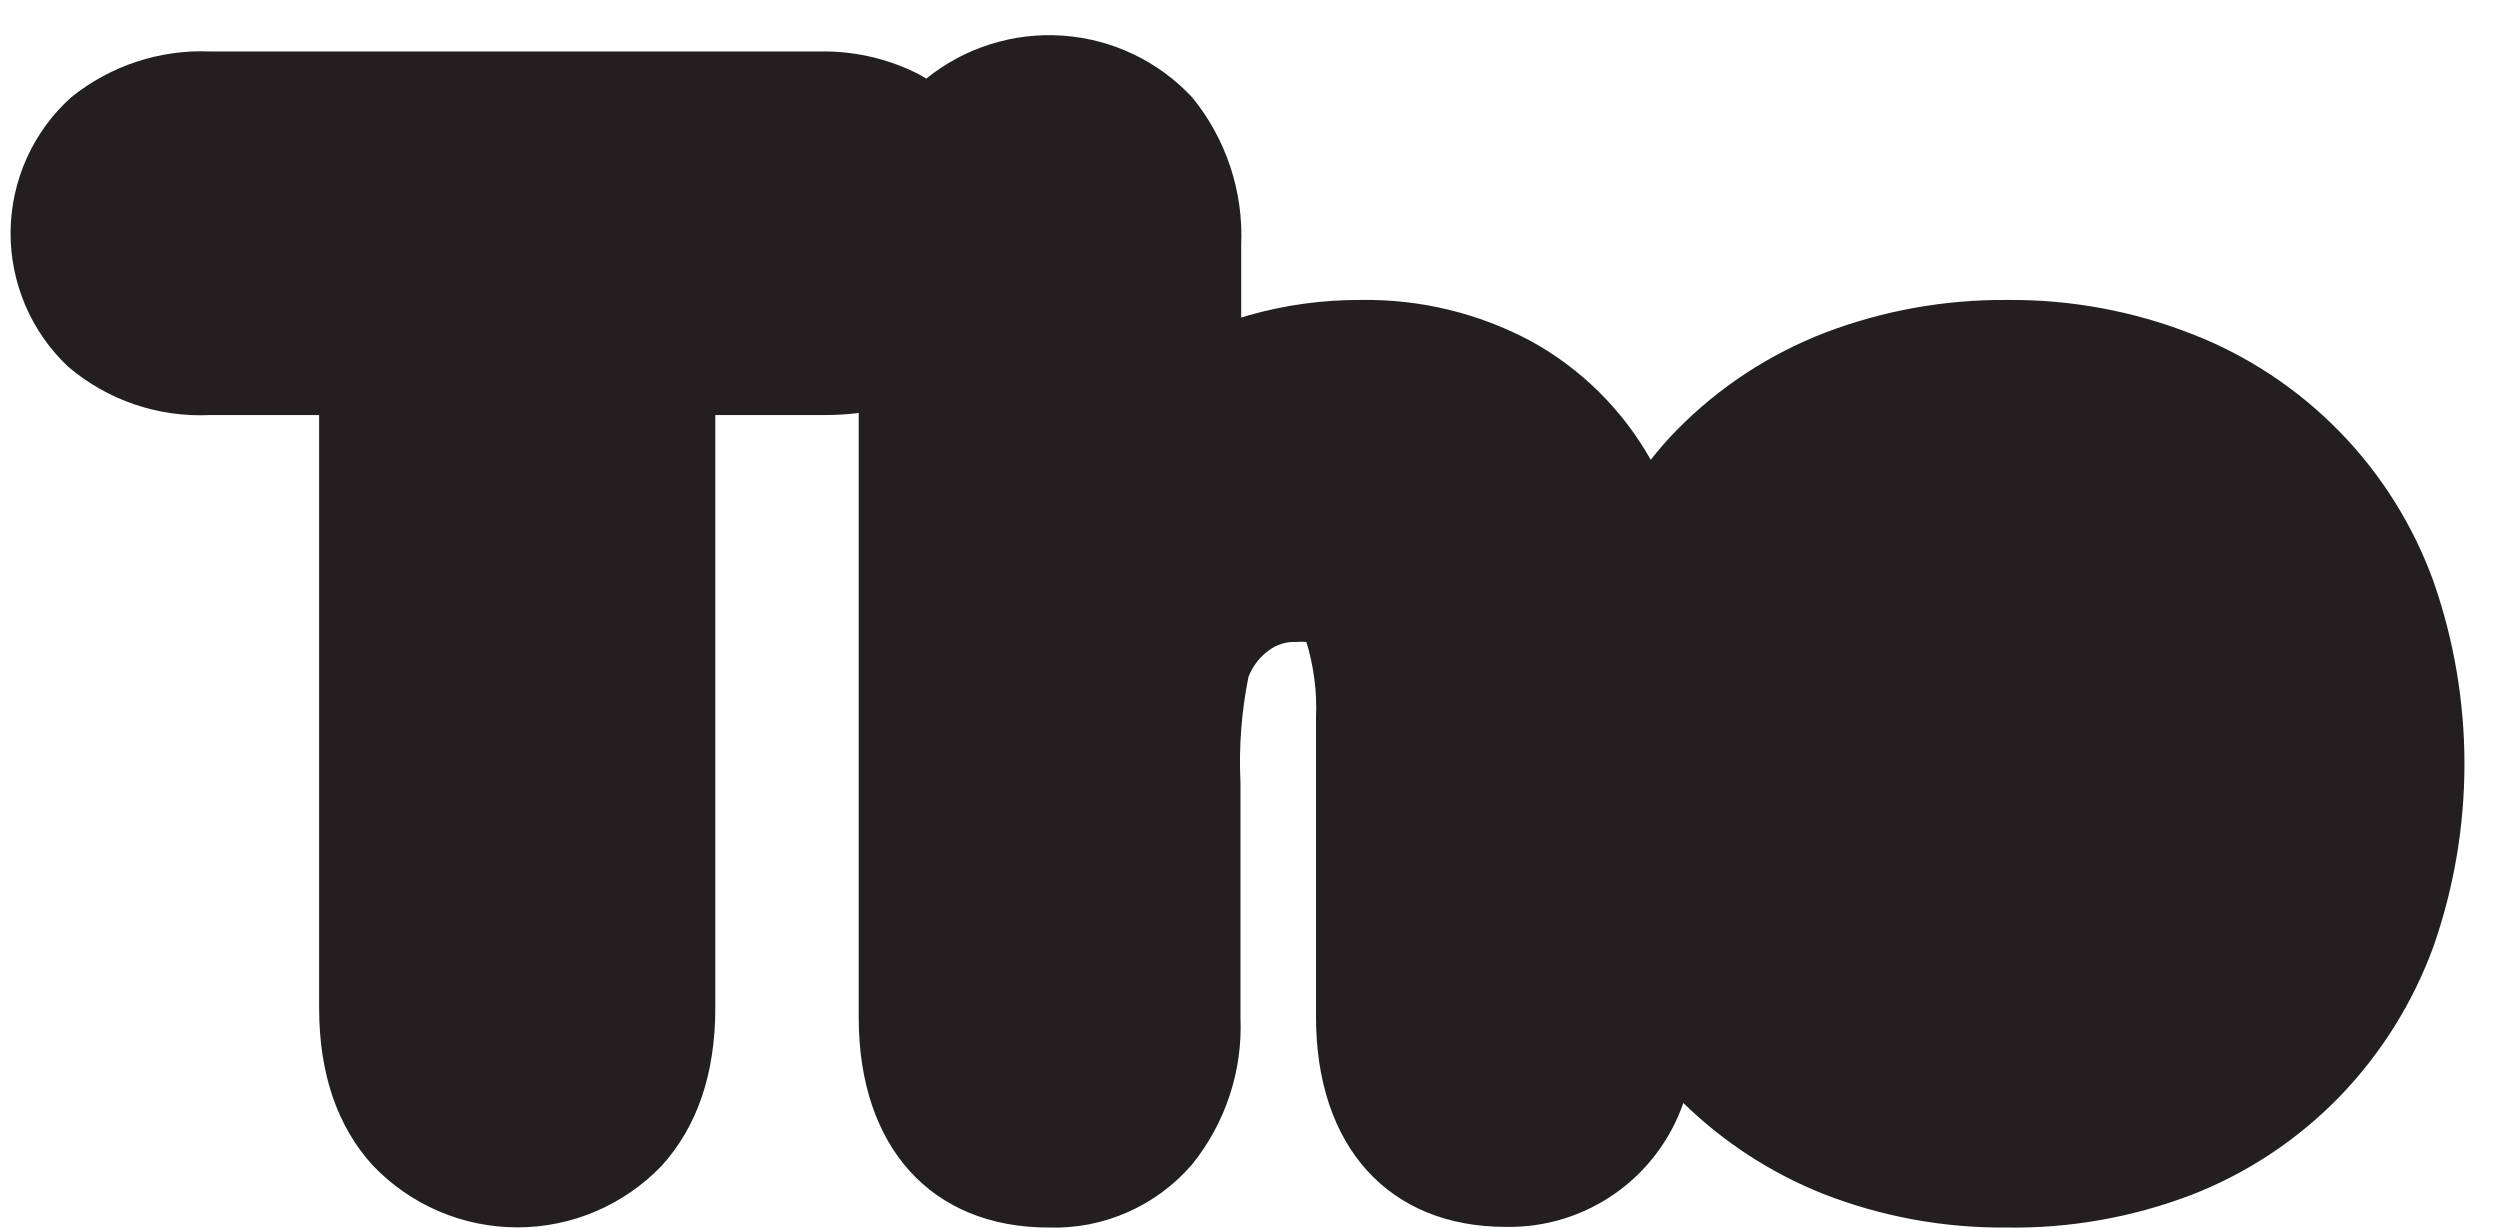 <svg width="57" height="28" viewBox="0 0 57 28" fill="none" xmlns="http://www.w3.org/2000/svg">
<path d="M45.741 27.988C44.308 28 42.887 27.737 41.553 27.214C40.37 26.74 39.292 26.038 38.38 25.148C38.09 25.986 37.542 26.71 36.815 27.218C36.088 27.726 35.218 27.99 34.332 27.973C31.662 27.973 30.005 26.138 30.005 23.186V16.347C30.03 15.769 29.955 15.19 29.785 14.637C29.705 14.631 29.625 14.631 29.545 14.637C29.325 14.628 29.109 14.695 28.933 14.826C28.721 14.979 28.559 15.19 28.465 15.434C28.305 16.227 28.244 17.037 28.283 17.845V23.201C28.334 24.414 27.942 25.604 27.18 26.549C26.777 27.017 26.274 27.39 25.708 27.639C25.142 27.889 24.528 28.008 23.91 27.988C21.239 27.988 19.579 26.154 19.579 23.201V9.416C19.323 9.448 19.064 9.463 18.805 9.463H16.309V22.977C16.309 24.49 15.895 25.686 15.086 26.58C14.661 27.023 14.15 27.377 13.585 27.618C13.02 27.86 12.411 27.984 11.797 27.984C11.182 27.984 10.574 27.86 10.008 27.618C9.443 27.377 8.932 27.023 8.507 26.58C7.691 25.689 7.276 24.482 7.276 22.98V9.463H4.792C3.611 9.521 2.453 9.126 1.553 8.36C1.133 7.964 0.8 7.486 0.574 6.955C0.349 6.424 0.235 5.853 0.241 5.276C0.248 4.7 0.373 4.13 0.61 3.605C0.847 3.079 1.19 2.608 1.619 2.222C2.514 1.498 3.642 1.126 4.792 1.173H18.828C19.565 1.18 20.289 1.357 20.945 1.691L21.12 1.792C21.997 1.083 23.111 0.733 24.236 0.813C25.362 0.893 26.415 1.396 27.184 2.222C27.957 3.17 28.354 4.37 28.299 5.592V7.241L28.461 7.191C29.297 6.953 30.162 6.835 31.031 6.839C32.379 6.818 33.711 7.14 34.901 7.775C36.048 8.405 36.996 9.343 37.637 10.484C37.822 10.246 38.021 10.018 38.233 9.803C39.187 8.832 40.338 8.076 41.608 7.586C42.936 7.08 44.347 6.827 45.768 6.839C47.205 6.827 48.632 7.089 49.971 7.613C51.242 8.106 52.392 8.867 53.344 9.843C54.296 10.819 55.027 11.988 55.489 13.271C56.423 15.956 56.423 18.878 55.489 21.564C55.022 22.852 54.287 24.028 53.334 25.012C52.385 25.987 51.238 26.748 49.971 27.241C48.621 27.757 47.185 28.011 45.741 27.988Z" fill="#231F20"/>
</svg>
